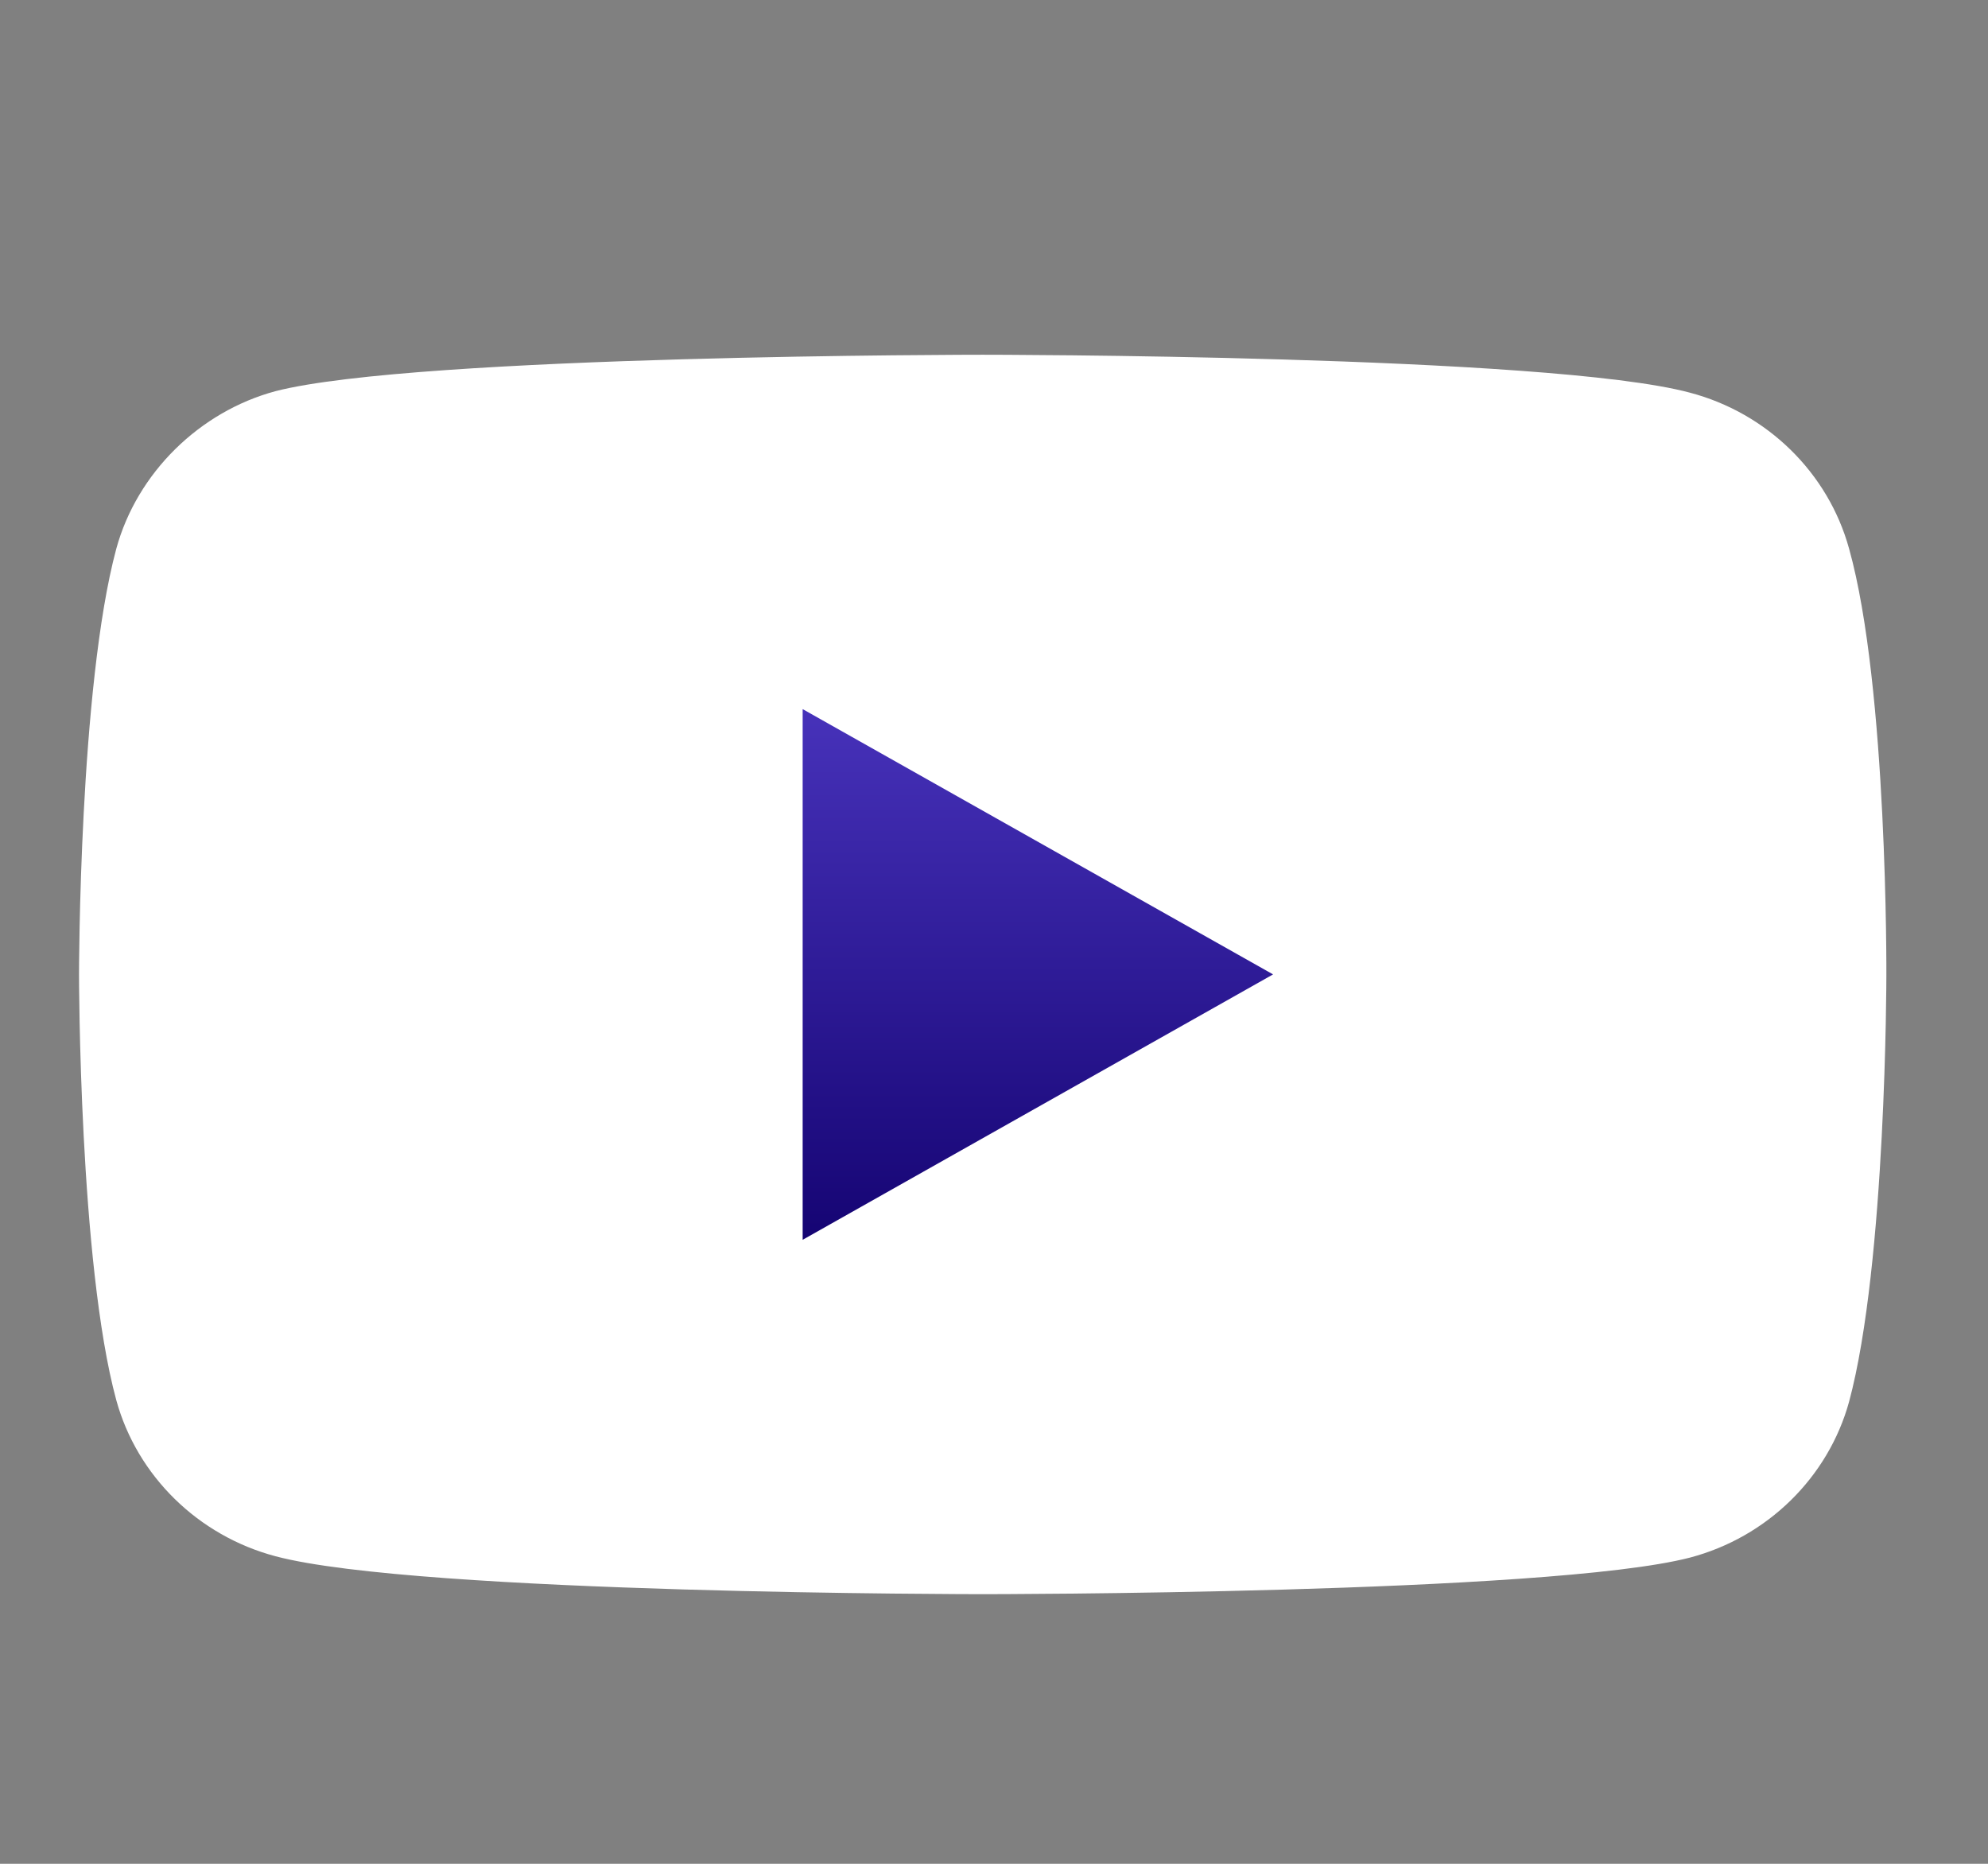<svg width="16" height="15" viewBox="0 0 16 15" fill="none" xmlns="http://www.w3.org/2000/svg">
<rect x="0" y="0" width="16" height="15" fill="#808080" stroke="none"/>
<g clip-path="url(#clip0_140_466)">
<path d="M14.882 4.416C14.714 3.805 14.223 3.324 13.6 3.16C12.462 2.855 7.909 2.855 7.909 2.855C7.909 2.855 3.356 2.855 2.218 3.148C1.607 3.312 1.103 3.805 0.936 4.416C0.636 5.53 0.636 7.842 0.636 7.842C0.636 7.842 0.636 10.166 0.936 11.269C1.104 11.879 1.595 12.36 2.218 12.525C3.368 12.83 7.909 12.83 7.909 12.83C7.909 12.83 12.462 12.83 13.6 12.536C14.223 12.372 14.714 11.891 14.882 11.281C15.182 10.166 15.182 7.854 15.182 7.854C15.182 7.854 15.194 5.53 14.882 4.416Z" fill="white"/>
<path d="M6.46 9.978L10.246 7.842L6.46 5.707V9.978Z" fill="url(#paint0_linear_140_466)"/>
</g>
<defs>
<linearGradient id="paint0_linear_140_466" x1="8.353" y1="5.707" x2="8.353" y2="9.978" gradientUnits="userSpaceOnUse">
<stop stop-color="#4732BA"/>
<stop offset="1" stop-color="#150473"/>
</linearGradient>
<clipPath id="clip0_140_466">
<rect width="14.546" height="14.247" fill="white" transform="translate(0.636 0.712)"/>
</clipPath>
</defs>
</svg>
